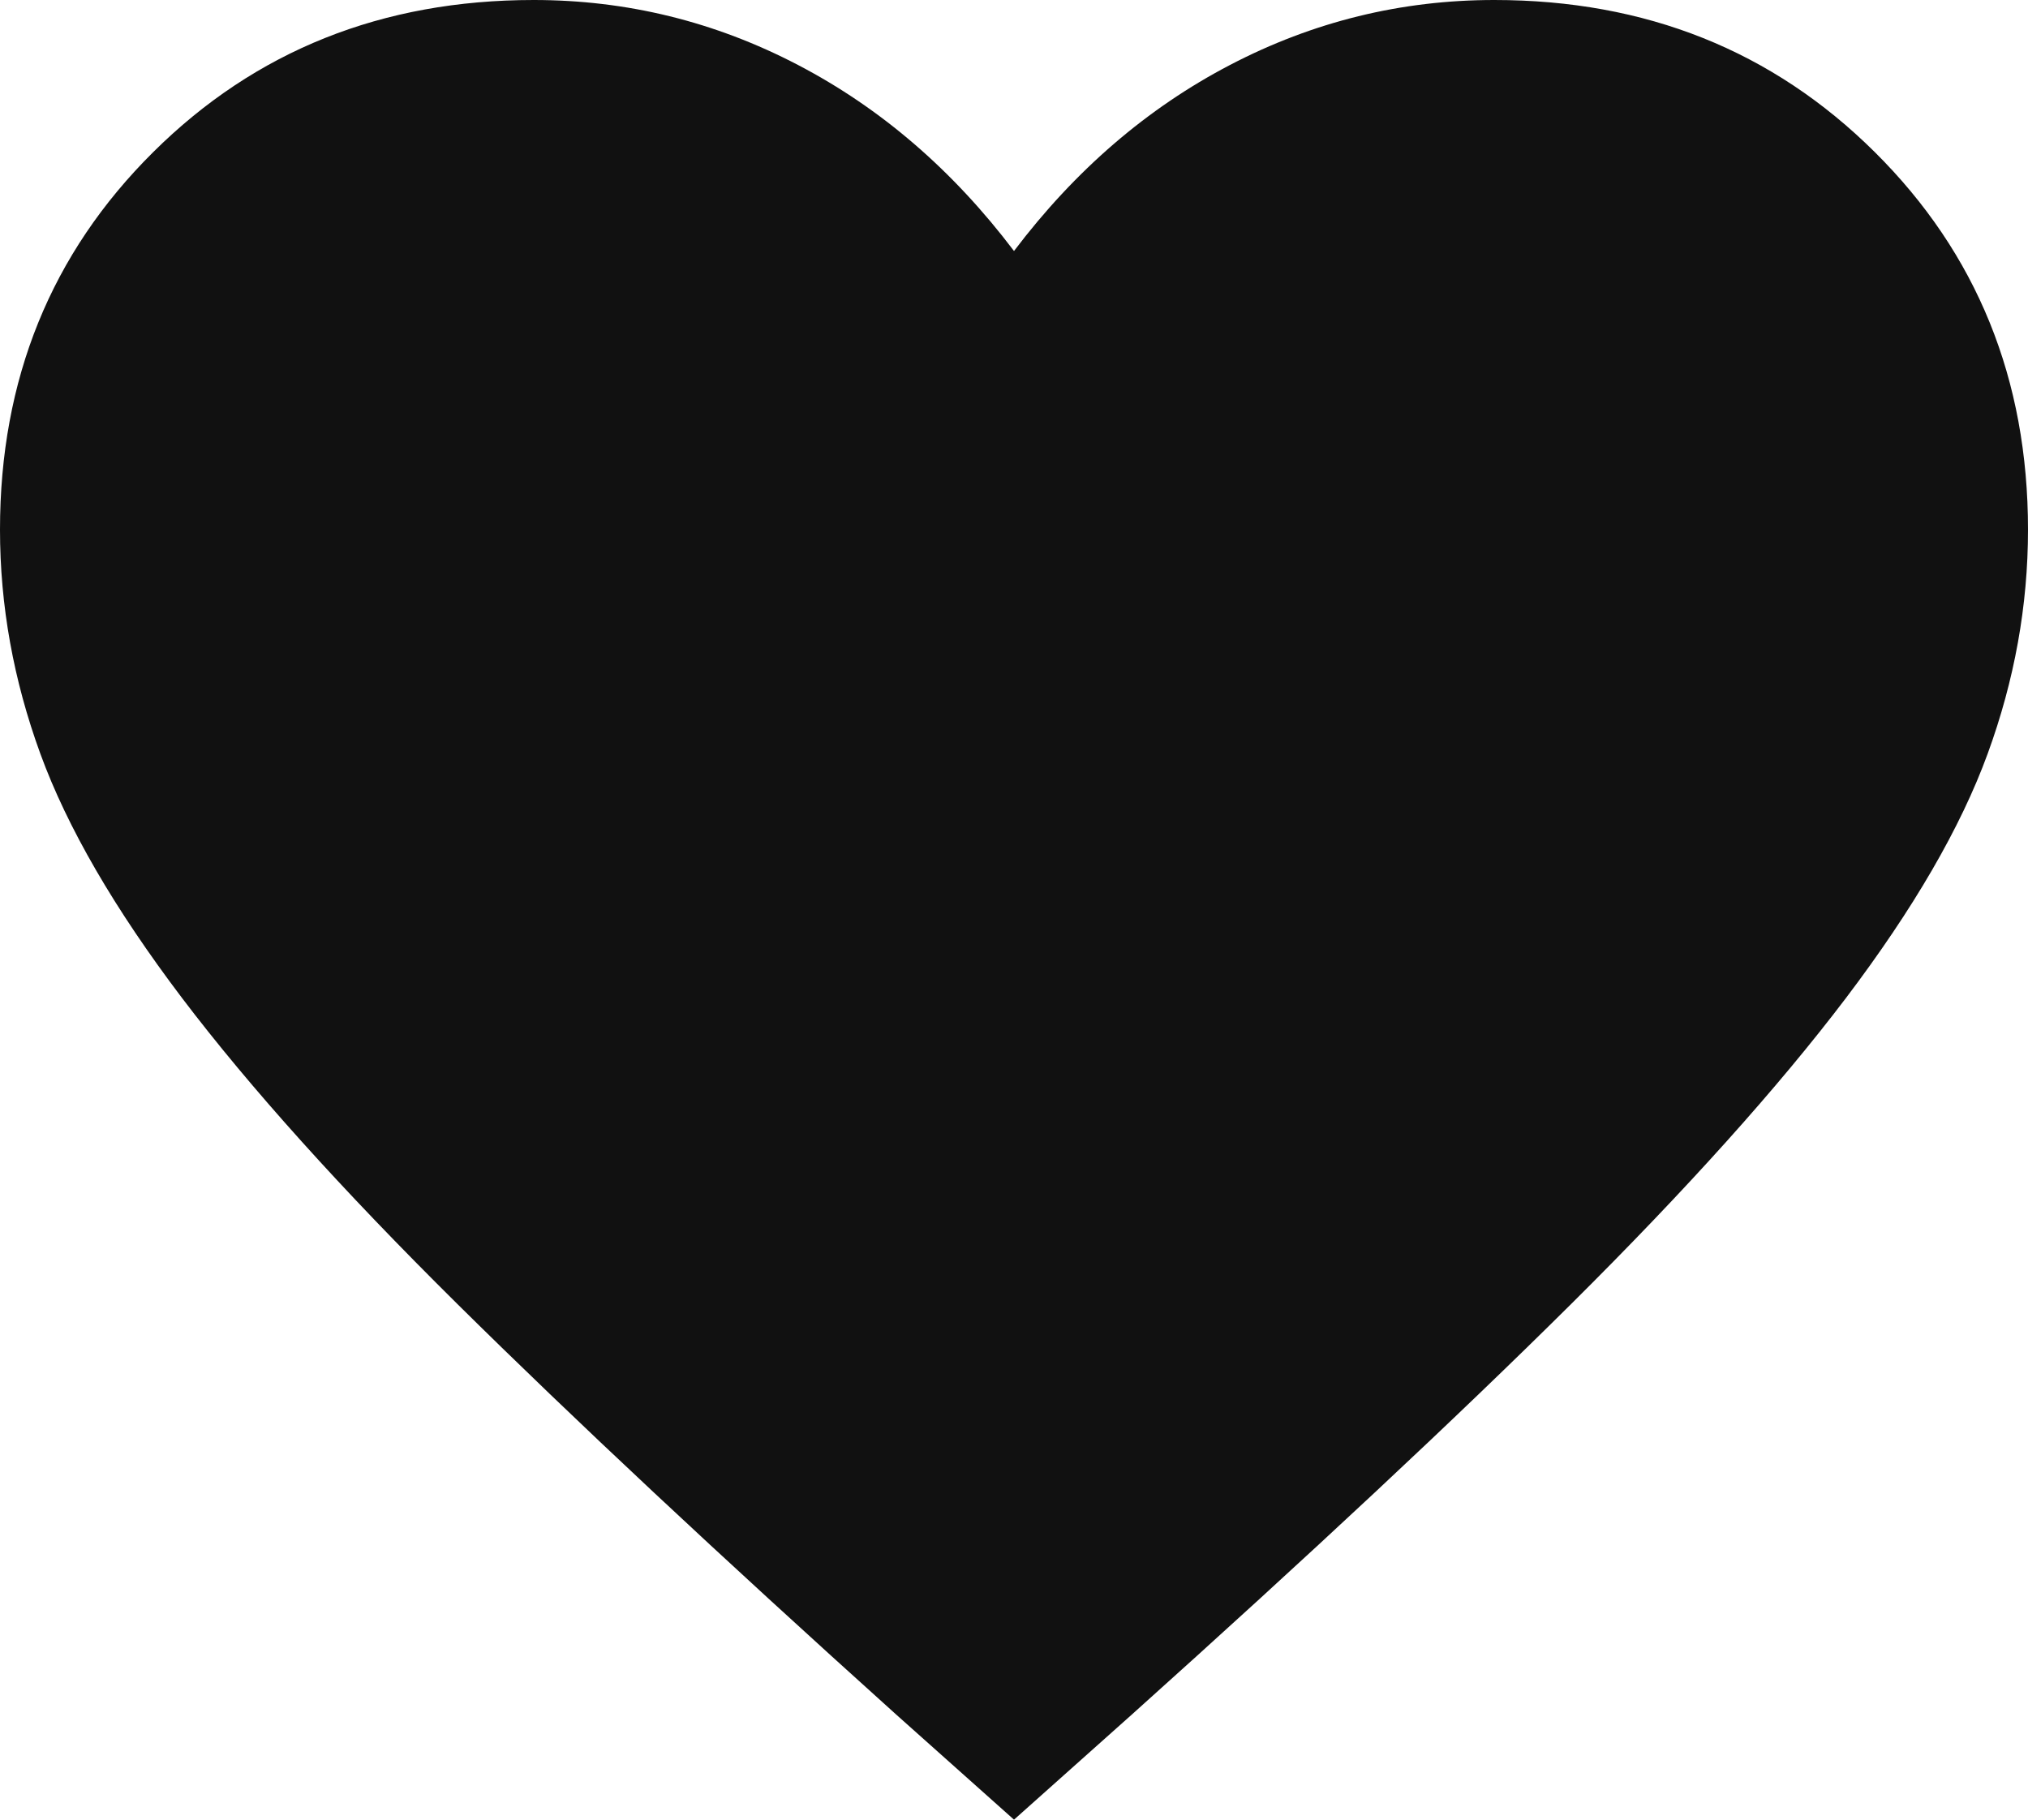 <svg width="39" height="35" viewBox="0 0 39 35" fill="none" xmlns="http://www.w3.org/2000/svg">
<path d="M19.5 35L17.234 32.978C13.832 29.914 11.018 27.281 8.793 25.079C6.568 22.876 4.805 20.916 3.503 19.199C2.202 17.481 1.293 15.915 0.776 14.498C0.259 13.082 0 11.646 0 10.188C0 7.296 0.982 4.875 2.947 2.925C4.911 0.975 7.35 0 10.263 0C12.055 0 13.748 0.416 15.343 1.248C16.938 2.08 18.324 3.273 19.5 4.828C20.676 3.273 22.062 2.08 23.657 1.248C25.252 0.416 26.945 0 28.737 0C31.65 0 34.089 0.975 36.053 2.925C38.018 4.875 39 7.296 39 10.188C39 11.646 38.741 13.082 38.224 14.498C37.707 15.915 36.798 17.481 35.497 19.199C34.195 20.916 32.435 22.876 30.217 25.079C27.999 27.281 25.181 29.914 21.766 32.978L19.5 35Z" fill="#111111"/>
</svg>
